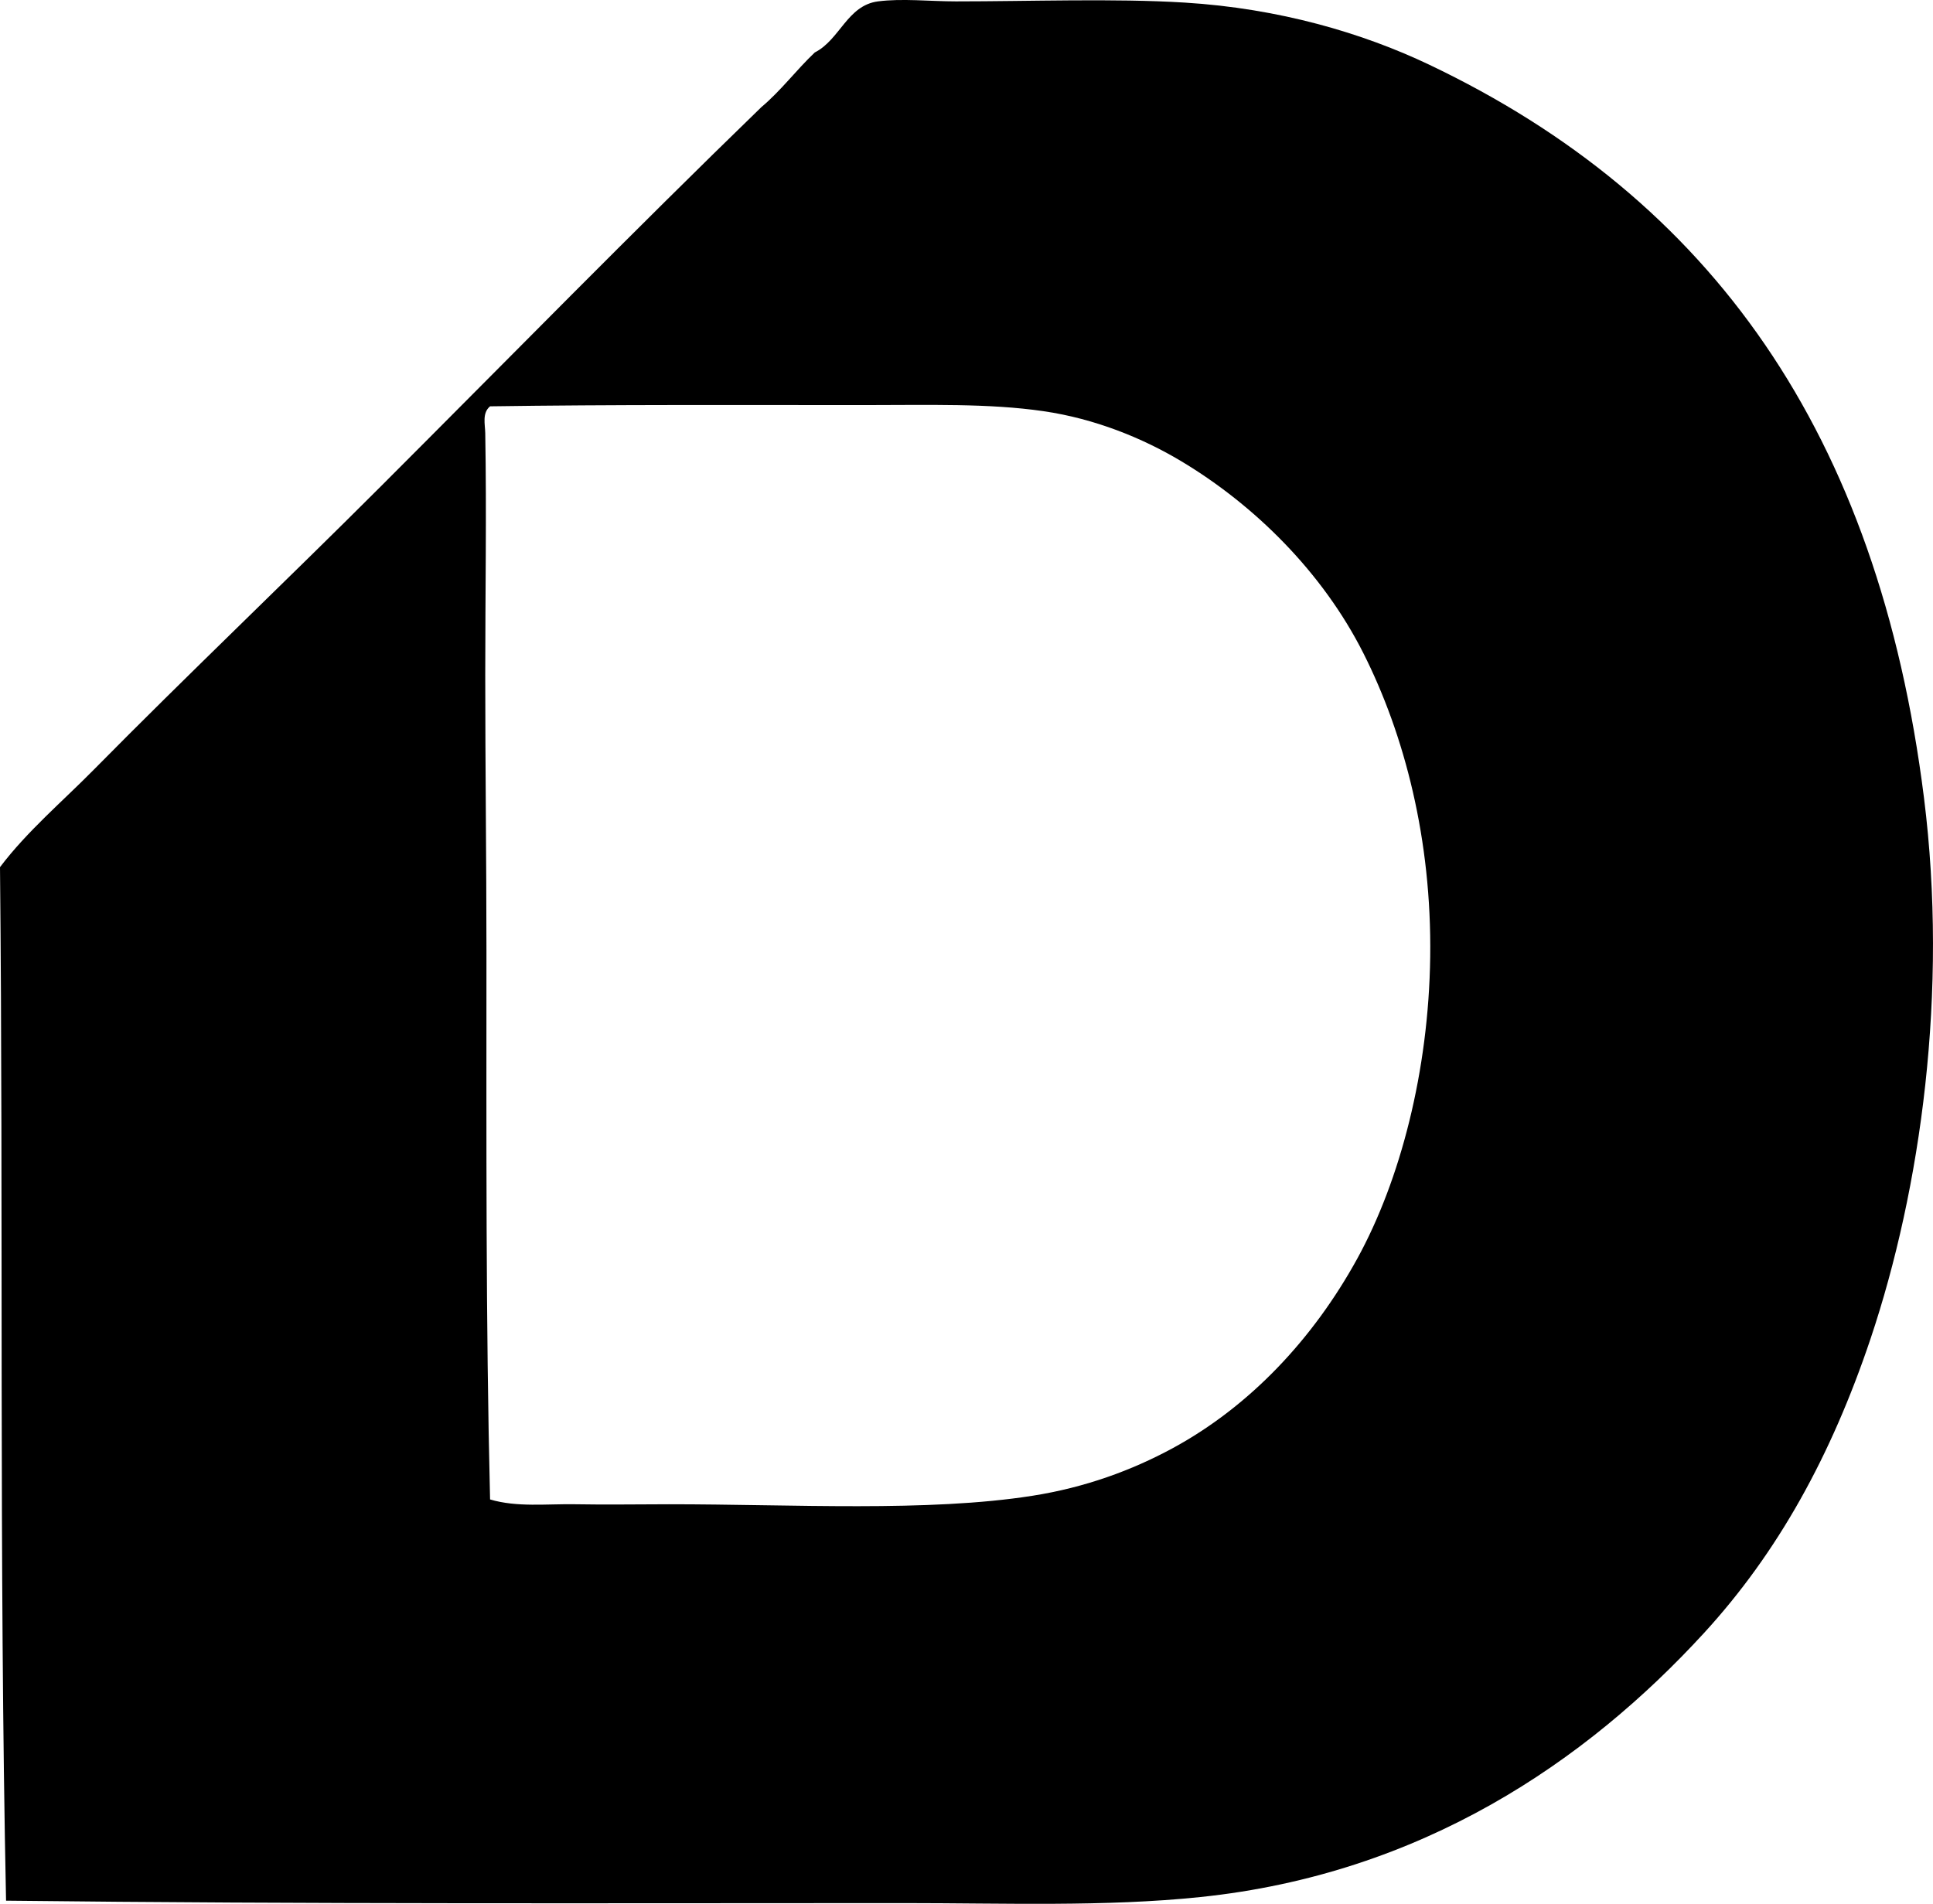 <?xml version="1.0" encoding="iso-8859-1"?>
<!-- Generator: Adobe Illustrator 19.2.0, SVG Export Plug-In . SVG Version: 6.00 Build 0)  -->
<svg version="1.1" xmlns="http://www.w3.org/2000/svg" xmlns:xlink="http://www.w3.org/1999/xlink" x="0px" y="0px"
	 viewBox="0 0 75.663 74.536" style="enable-background:new 0 0 75.663 74.536;" xml:space="preserve">
<g id="Dimelo_x5F_Construcoes_x5F_e_x5F_Empreendimentos">
	<path style="fill-rule:evenodd;clip-rule:evenodd;" d="M0.237,74.413C-0.04,61.015,0.135,47.46,0,33.949
		c1.069-1.411,2.431-2.558,3.665-3.809c3.672-3.721,7.506-7.364,11.235-11.092c4.959-4.958,9.865-9.97,14.9-14.852
		c0.768-0.645,1.369-1.456,2.094-2.143c0.982-0.496,1.268-1.843,2.475-1.999c0.939-0.122,2.018-0.001,3.049,0
		c2.893,0,6.199-0.122,8.949,0.047c3.715,0.228,6.979,1.196,9.568,2.428c11.033,5.251,17.58,14.414,19.375,28.706
		c0.953,7.596-0.119,15.298-2.094,21.185c-1.537,4.573-3.621,8.358-6.523,11.521c-4.605,5.02-11.031,9.427-19.707,10.33
		c-3.719,0.387-7.641,0.237-11.617,0.237C23.598,74.509,12.102,74.551,0.237,74.413z M22.517,58.893c1.216,0.022,2.44,0.001,3.665,0
		c4.844-0.001,10.131,0.313,14.234-0.333c2.059-0.324,3.881-0.993,5.475-1.856c3.033-1.643,5.512-4.289,7.236-7.427
		c1.689-3.075,2.795-7.349,2.855-11.806c0.063-4.586-0.998-8.69-2.617-11.901c-1.604-3.178-4.275-5.808-7.141-7.521
		c-1.492-0.892-3.357-1.657-5.381-1.951c-2.139-0.312-4.467-0.238-7.092-0.238c-4.798-0.001-9.813-0.022-14.568,0.048
		c-0.318,0.26-0.195,0.703-0.189,1.047c0.056,3.161,0,6.264,0,9.474c0,3.594,0.047,7.236,0.047,10.806
		c0,7.302-0.028,14.524,0.142,21.47C20.239,59.019,21.396,58.874,22.517,58.893z"/>
</g>
<g id="Layer_1">
</g>
</svg>
